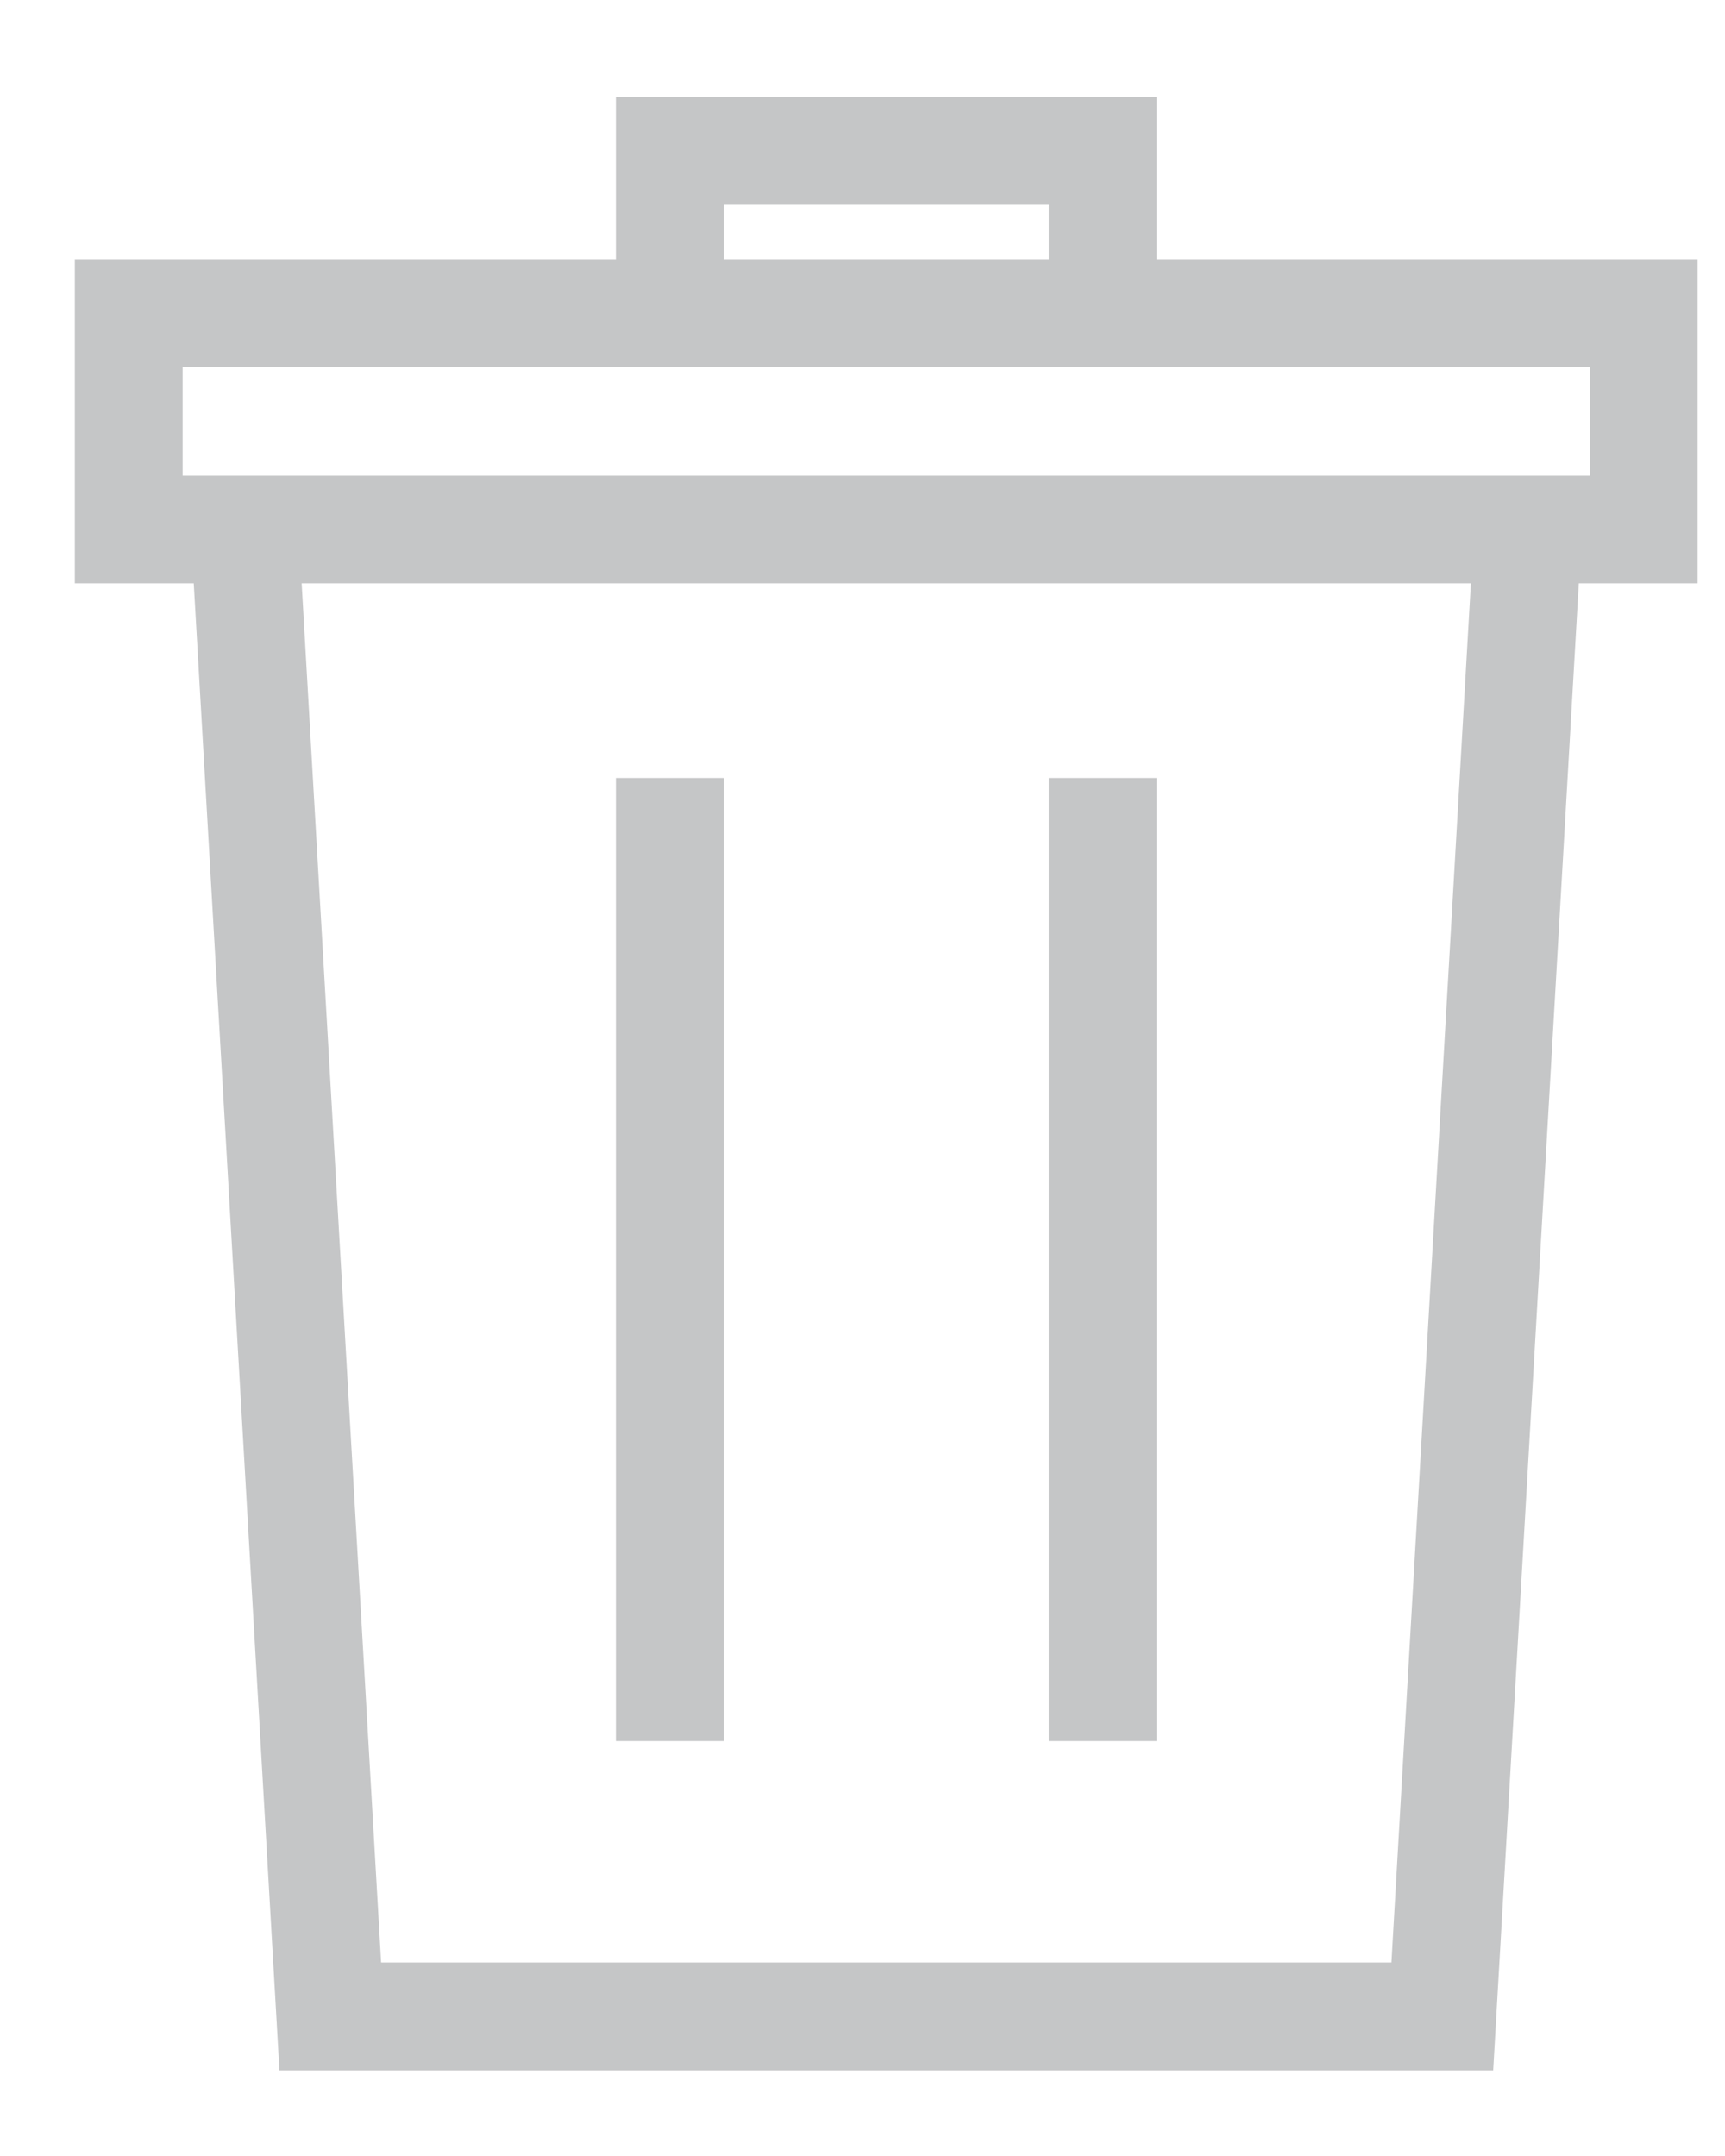 <?xml version="1.0" encoding="UTF-8" standalone="no"?>
<svg width="16px" height="20px" viewBox="0 0 16 20" version="1.1" xmlns="http://www.w3.org/2000/svg" xmlns:xlink="http://www.w3.org/1999/xlink" xmlns:sketch="http://www.bohemiancoding.com/sketch/ns">
    <!-- Generator: Sketch 3.3.2 (12043) - http://www.bohemiancoding.com/sketch -->
    <title>Delete</title>
    <desc>Created with Sketch.</desc>
    <defs></defs>
    <g id="Web-App-0.9" stroke="none" stroke-width="1" fill="none" fill-rule="evenodd" sketch:type="MSPage">
        <g id="Icons" sketch:type="MSArtboardGroup" transform="translate(-47, -11)" fill="#C5C6C7">
            <g id="Delete" sketch:type="MSLayerGroup" transform="translate(47, 11.052)">
                <path d="M15.746,2.352 L10.728,2.352 L10.728,0.847 L5.713,0.847 L5.713,2.352 L0.694,2.352 L0.694,5.359 L1.797,5.359 L2.592,19.153 L13.85,19.153 L14.644,5.359 L15.746,5.359 L15.746,2.352 L15.746,2.352 Z M6.713,1.847 L9.728,1.847 L9.728,2.352 L6.713,2.352 L6.713,1.847 Z M12.906,18.153 L3.535,18.153 L2.798,5.359 L13.643,5.359 L12.906,18.153 L12.906,18.153 Z M1.694,3.352 L14.746,3.352 L14.746,4.36 L1.694,4.36 L1.694,3.352 Z" id="Fill-1" sketch:type="MSShapeGroup"></path>
                <path d="M5.713,7.165 L6.713,7.165 L6.713,16.099 L5.713,16.099 L5.713,7.165 Z" id="Fill-2" sketch:type="MSShapeGroup"></path>
                <path d="M9.728,7.165 L10.728,7.165 L10.728,16.099 L9.728,16.099 L9.728,7.165 Z" id="Fill-3" sketch:type="MSShapeGroup"></path>
            </g>
        </g>
    </g>
</svg>